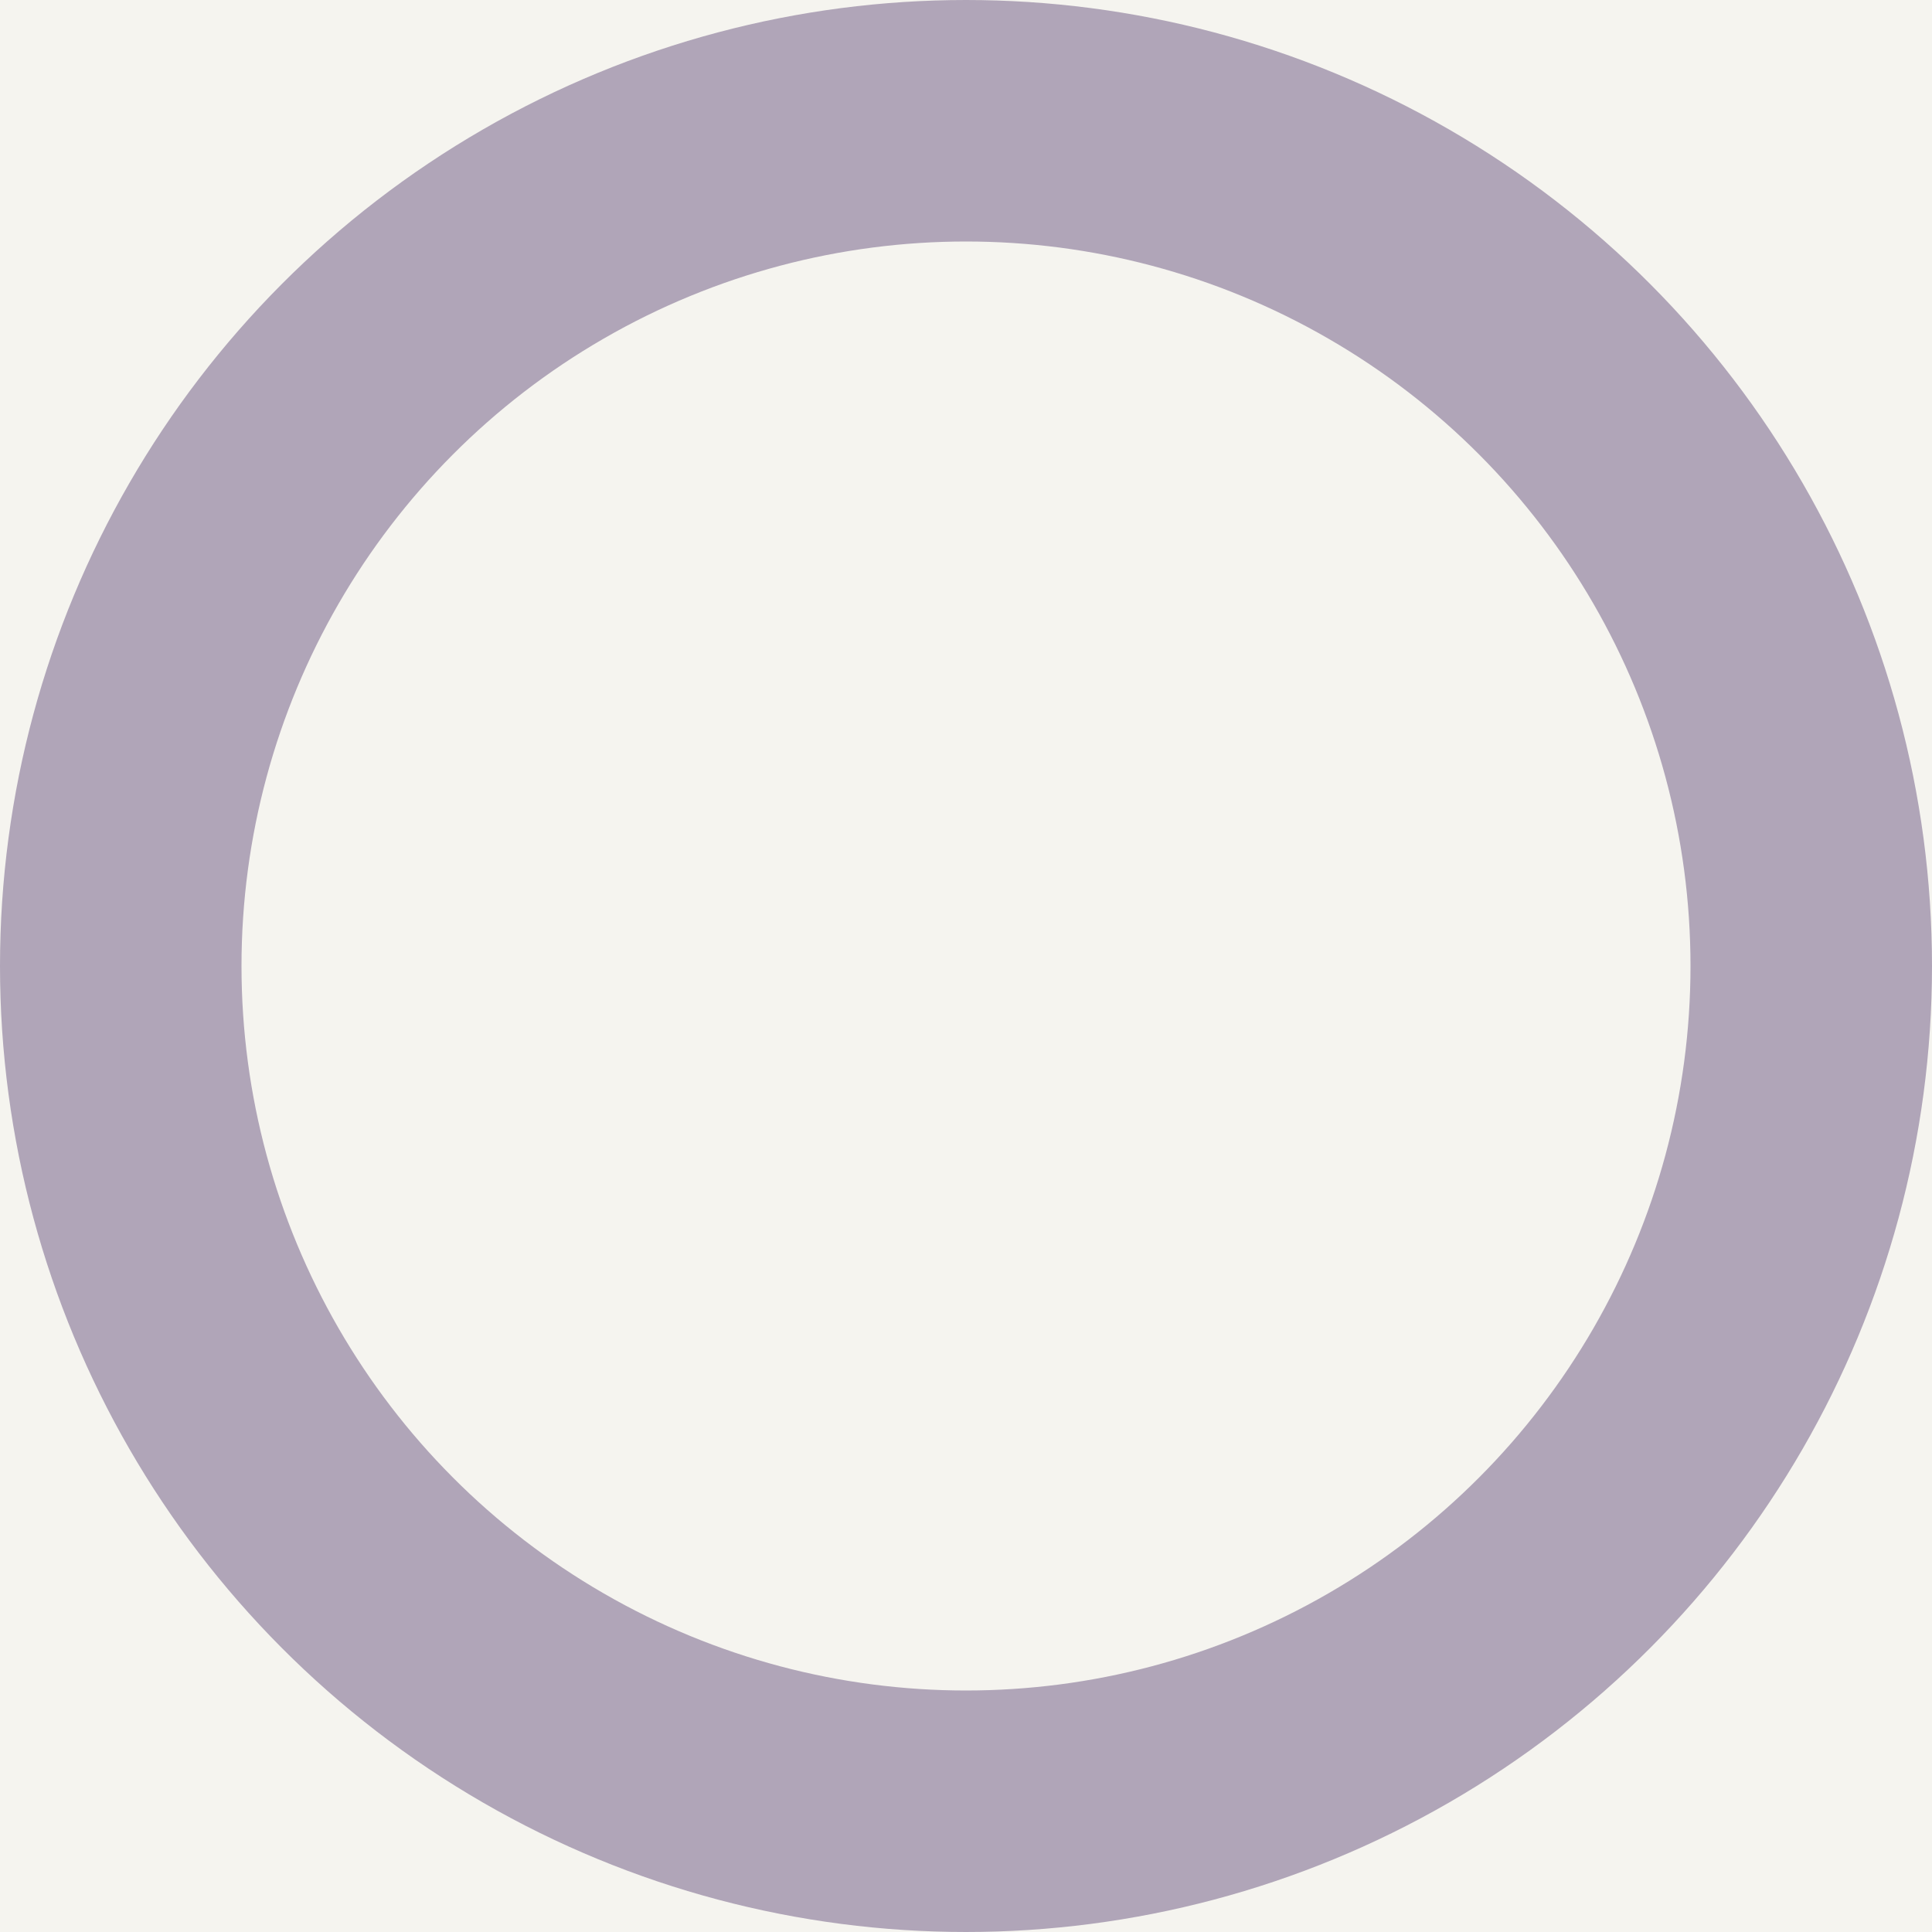 <svg width="16px" height="16px" viewBox="0 0 16 16" version="1.1" xmlns="http://www.w3.org/2000/svg" xmlns:xlink="http://www.w3.org/1999/xlink">
    <g id="Profile" data-name="Profile" stroke="none" stroke-width="1" fill="none" fill-rule="evenodd">
        <g id="Noteable-/-Tasting-Tool-/-Desktop-/-Oak-Copy-5" data-name="Noteable-/-Tasting-Tool-/-Desktop-/-Oak-Copy-5" transform="translate(-746, -477)">
            <rect id="Noteable-Icon-Not-Selected" data-name="Noteable Icon Not Selected" fill="#F5F4EF" x="0" y="0" width="1440" height="900" />
            <g id="radio-button-not-selected" data-name="radio button not selected" transform="translate(746, 477)" stroke="#B0A5B8" stroke-width="2">
                <circle id="Oval" cx="8" cy="8" r="7" />
            </g>
        </g>
    </g>
</svg>